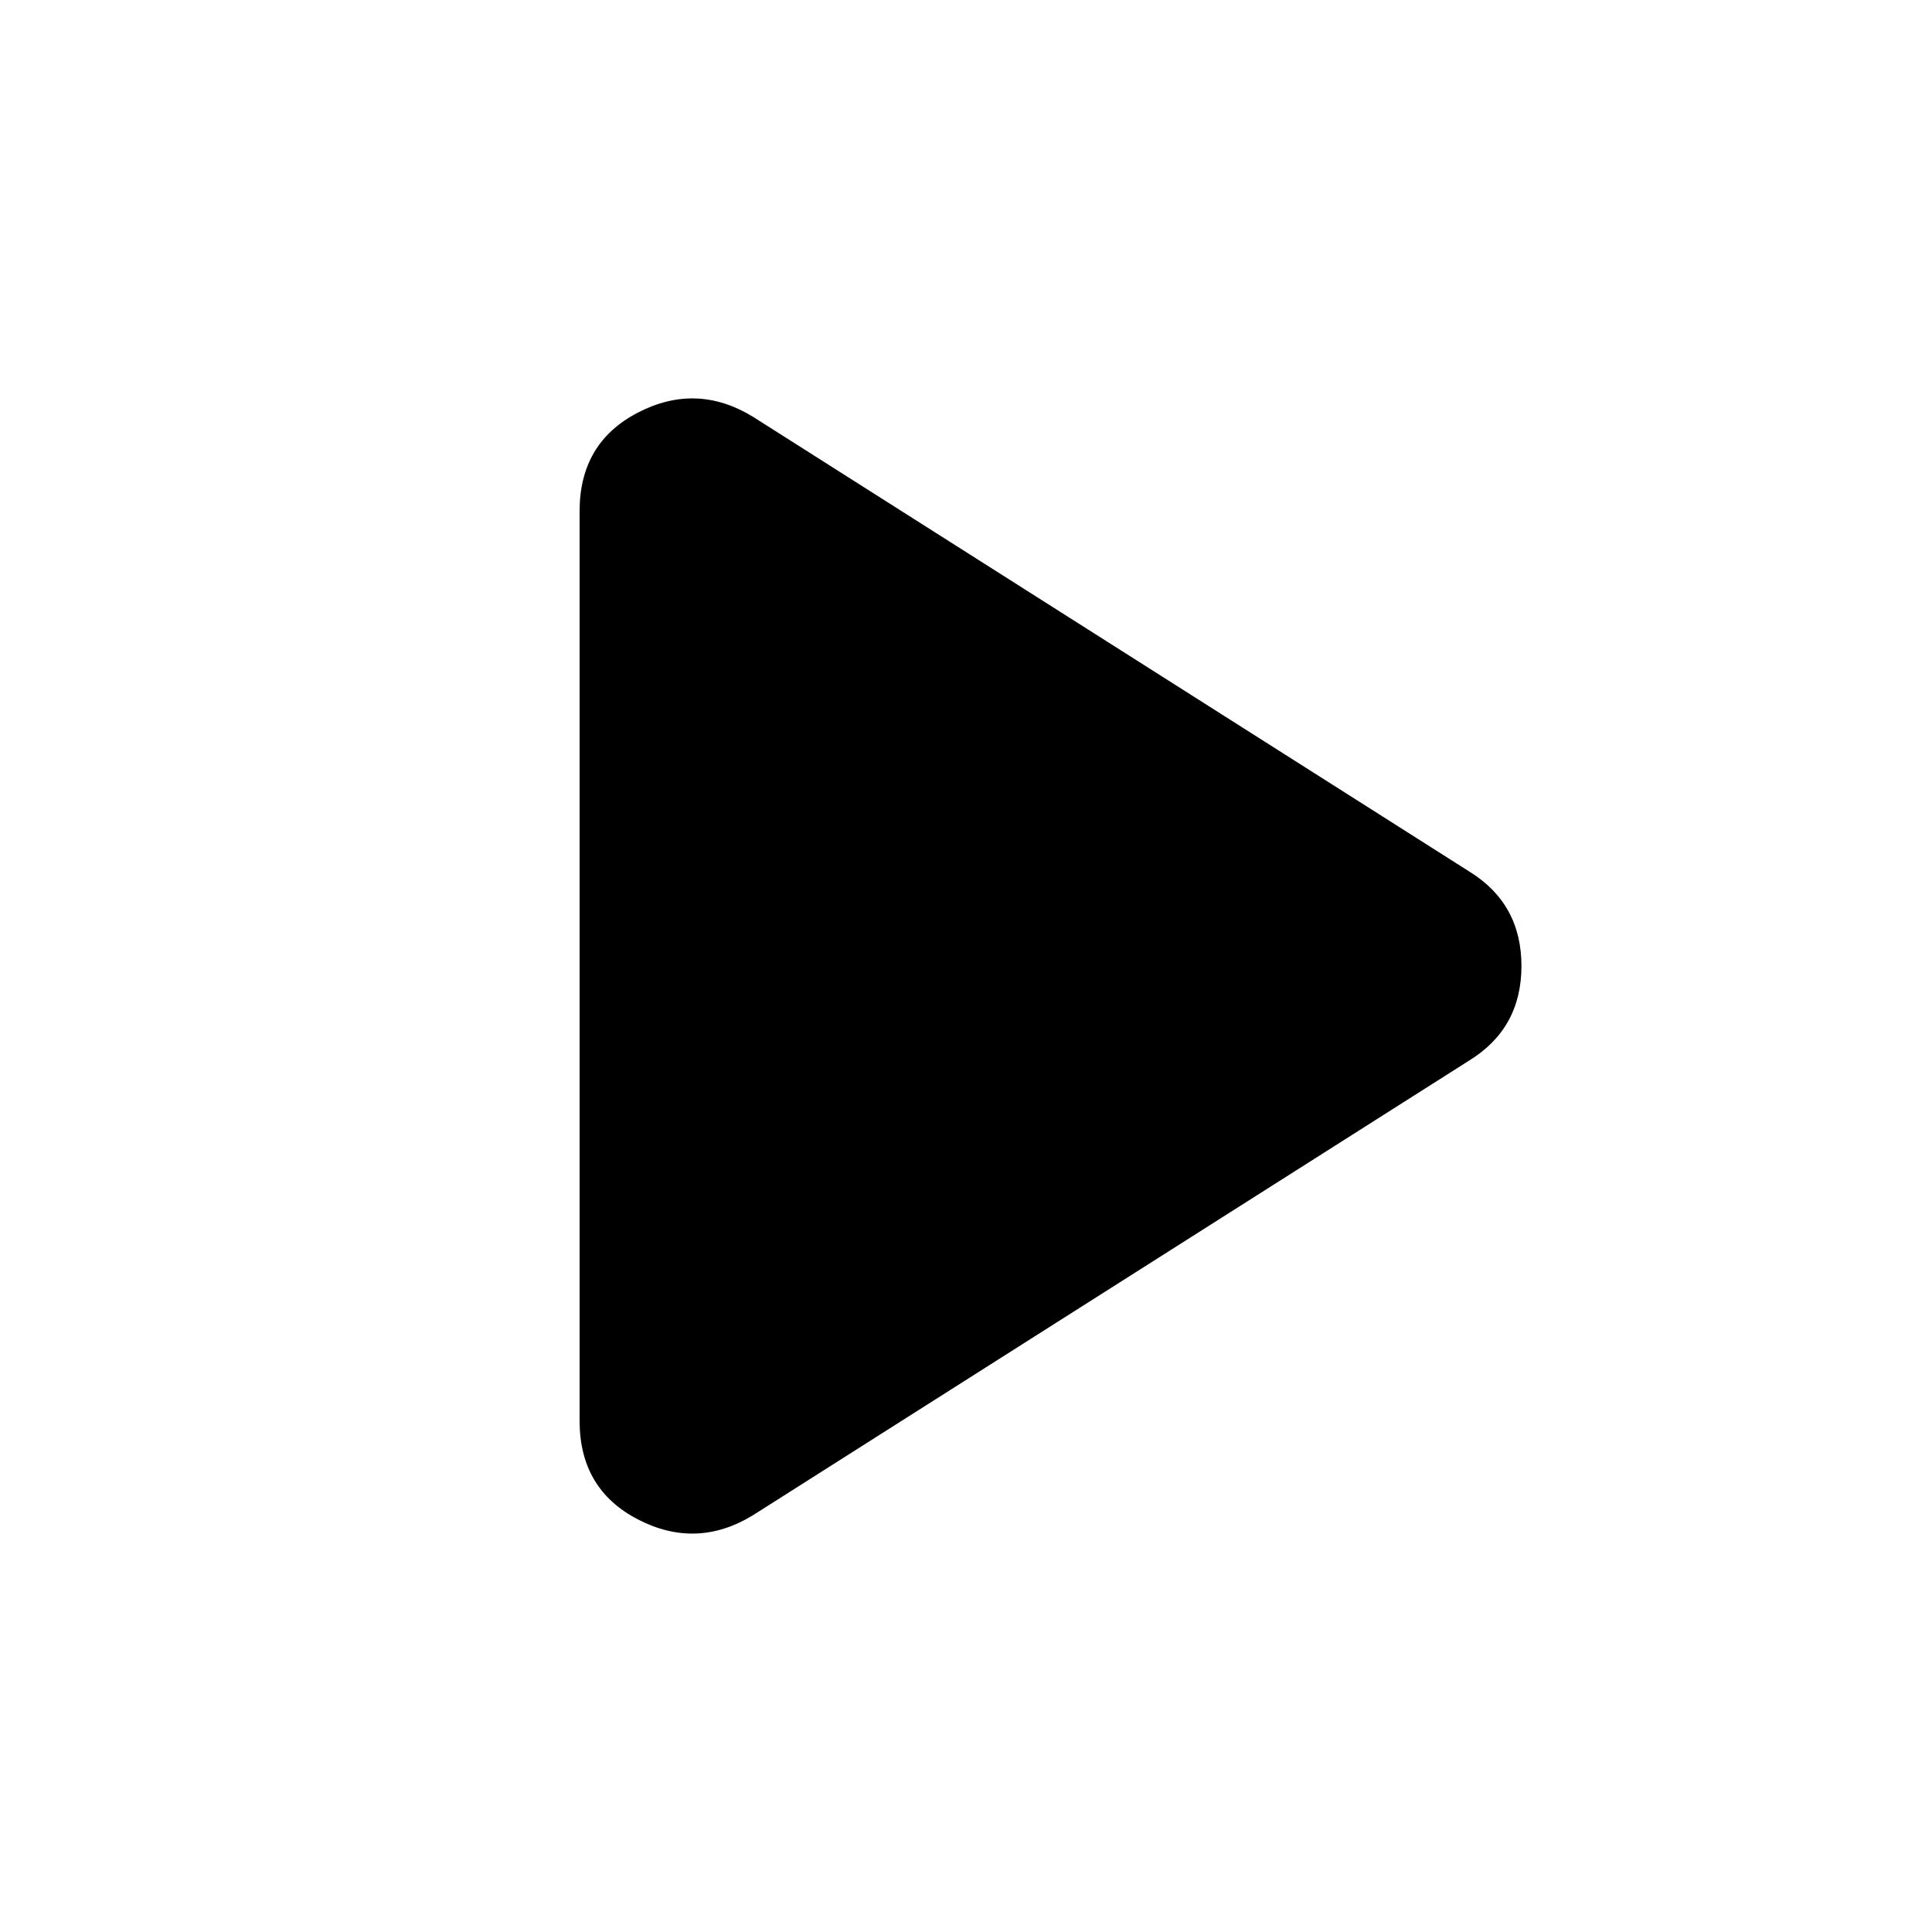 <svg xmlns="http://www.w3.org/2000/svg" height="24" width="24"><path d="M9.35 18.825q-.7.425-1.425.05Q7.2 18.5 7.2 17.65V6.35q0-.85.725-1.225.725-.375 1.425.05l8.9 5.65q.65.4.65 1.175t-.65 1.175Z"/></svg>